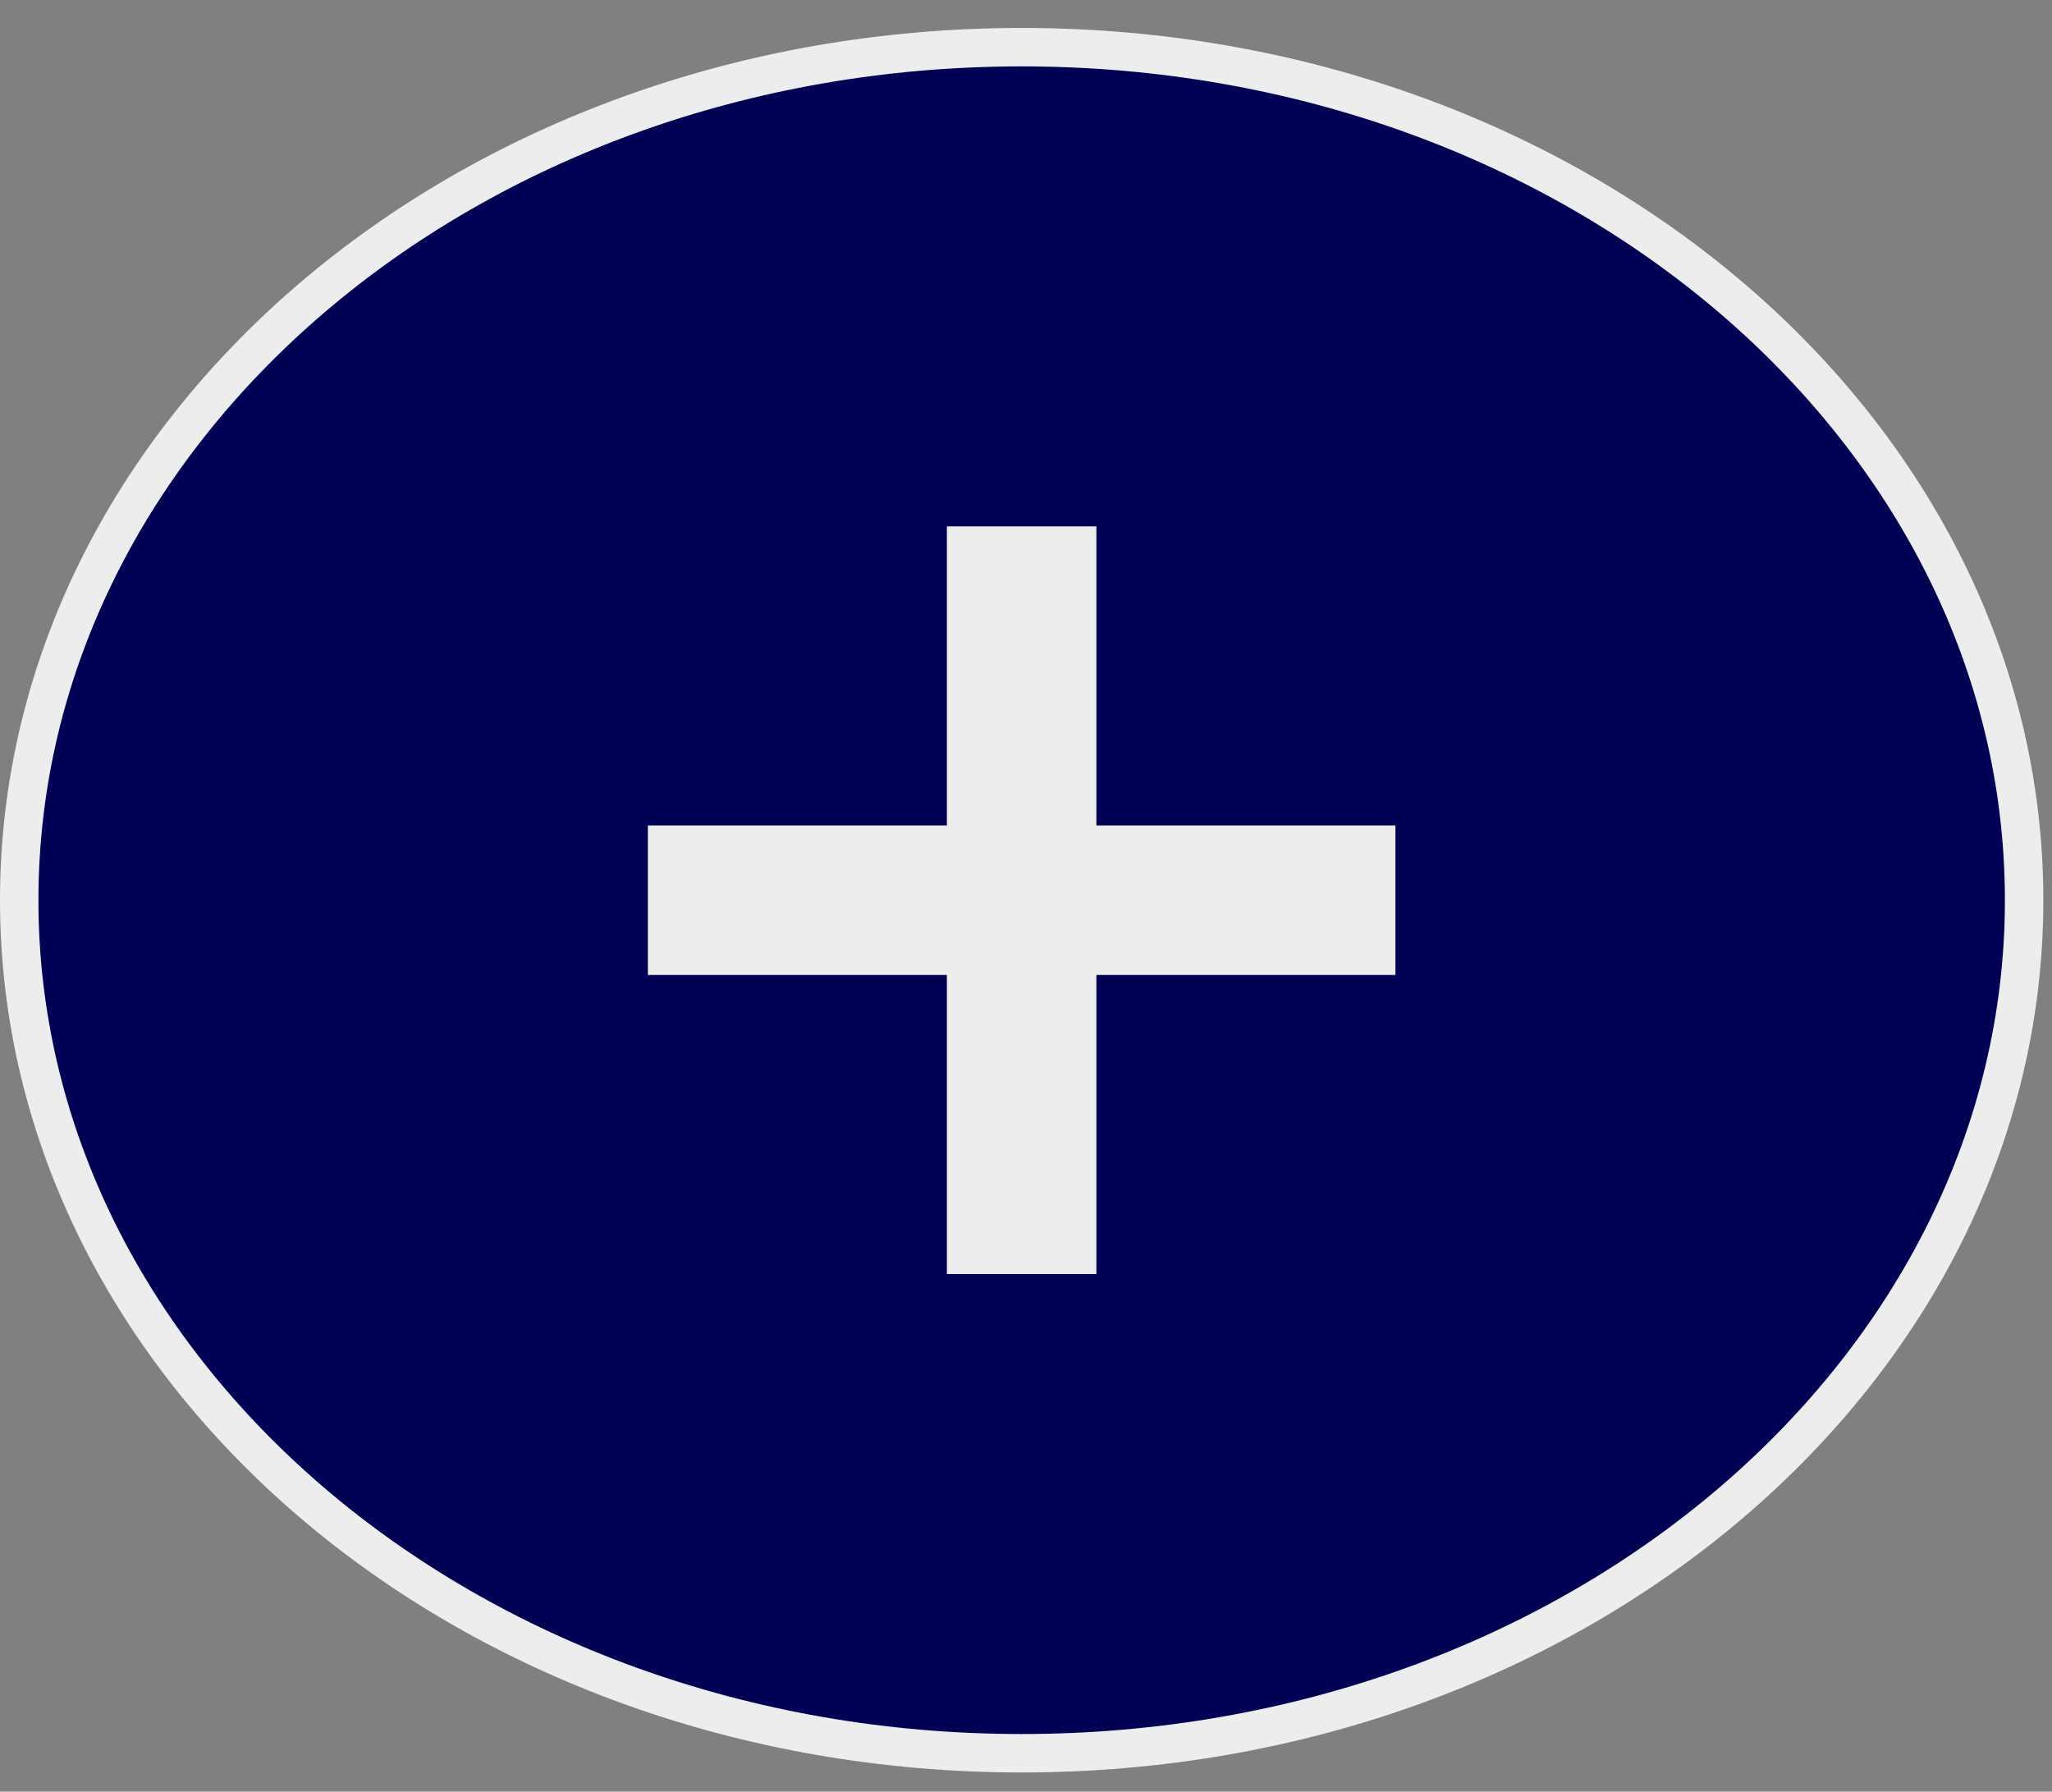 <svg width="63" height="55" viewBox="0 0 63 55" fill="none" xmlns="http://www.w3.org/2000/svg">
<rect x="0" y="0" width="63" height="55" fill="#808080" stroke="none"/>
<path d="M62.144 27.635C62.144 42.013 48.456 53.822 31.367 53.822C14.278 53.822 0.59 42.013 0.59 27.635C0.59 13.257 14.278 1.448 31.367 1.448C48.456 1.448 62.144 13.257 62.144 27.635Z" fill="#000055" stroke="#EDEDED" stroke-width="1.18"/>
<path fill-rule="evenodd" clip-rule="evenodd" d="M33.661 16.159H29.071V25.34H19.891L19.891 29.93H29.071V39.111H33.661V29.93H42.842V25.34H33.661V16.159Z" fill="#EDEDED"/>
</svg>
